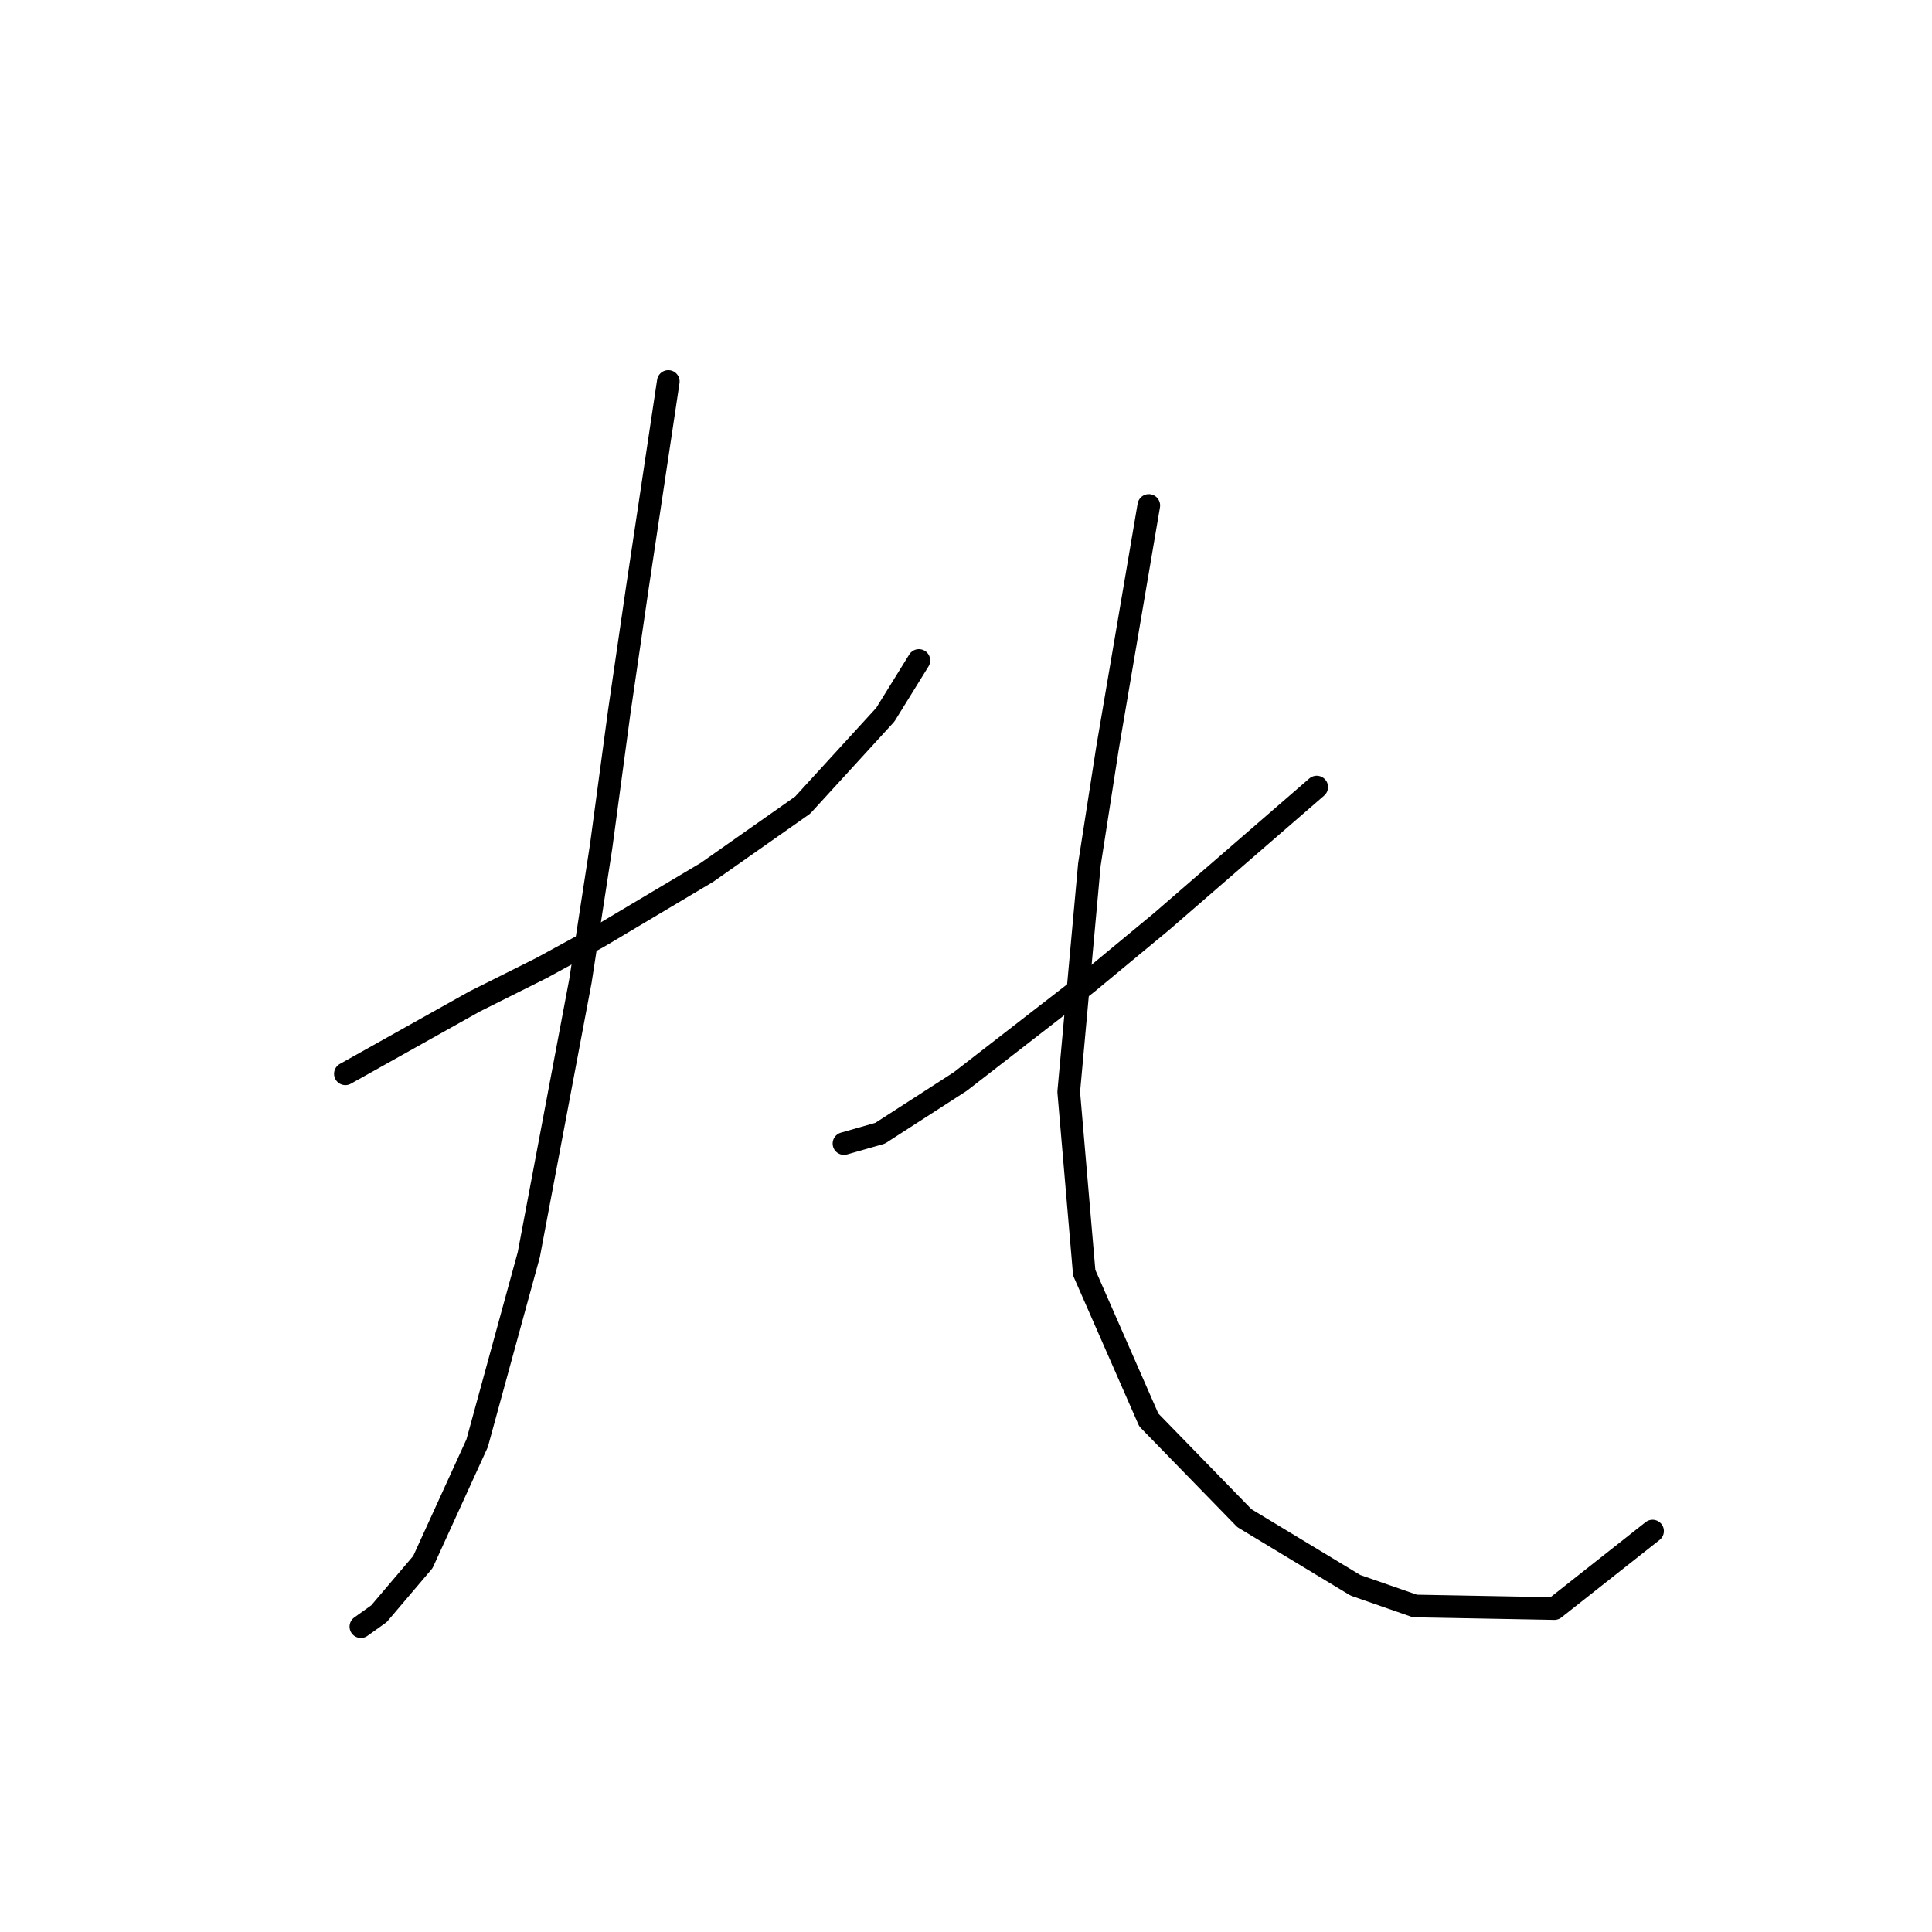<?xml version="1.0" standalone="no"?>
    <svg width="256" height="256" xmlns="http://www.w3.org/2000/svg" version="1.1">
    <polyline stroke="black" stroke-width="3" stroke-linecap="round" fill="transparent" stroke-linejoin="round" points="45.764 142.285 54.322 137.492 62.88 132.7 71.78 128.25 79.31 124.142 93.687 115.585 106.353 106.685 117.307 94.704 121.757 87.516 121.757 87.516 " />
        <polyline stroke="black" stroke-width="3" stroke-linecap="round" fill="transparent" stroke-linejoin="round" points="88.553 50.546 86.499 64.239 84.445 77.931 82.049 94.362 79.653 112.162 76.914 129.962 70.068 166.246 63.222 191.235 56.033 206.981 50.214 213.827 47.818 215.539 47.818 215.539 " />
        <polyline stroke="black" stroke-width="3" stroke-linecap="round" fill="transparent" stroke-linejoin="round" points="174.472 104.289 164.203 113.189 153.934 122.089 144.007 130.304 127.233 143.312 116.622 150.158 111.83 151.527 111.83 151.527 " />
        <polyline stroke="black" stroke-width="3" stroke-linecap="round" fill="transparent" stroke-linejoin="round" points="152.222 66.977 149.483 83.066 146.745 99.154 144.349 114.558 141.61 144.681 143.664 168.643 152.222 188.154 164.887 201.162 179.607 210.062 187.48 212.8 205.964 213.143 218.972 202.873 218.972 202.873 " />
        </svg>